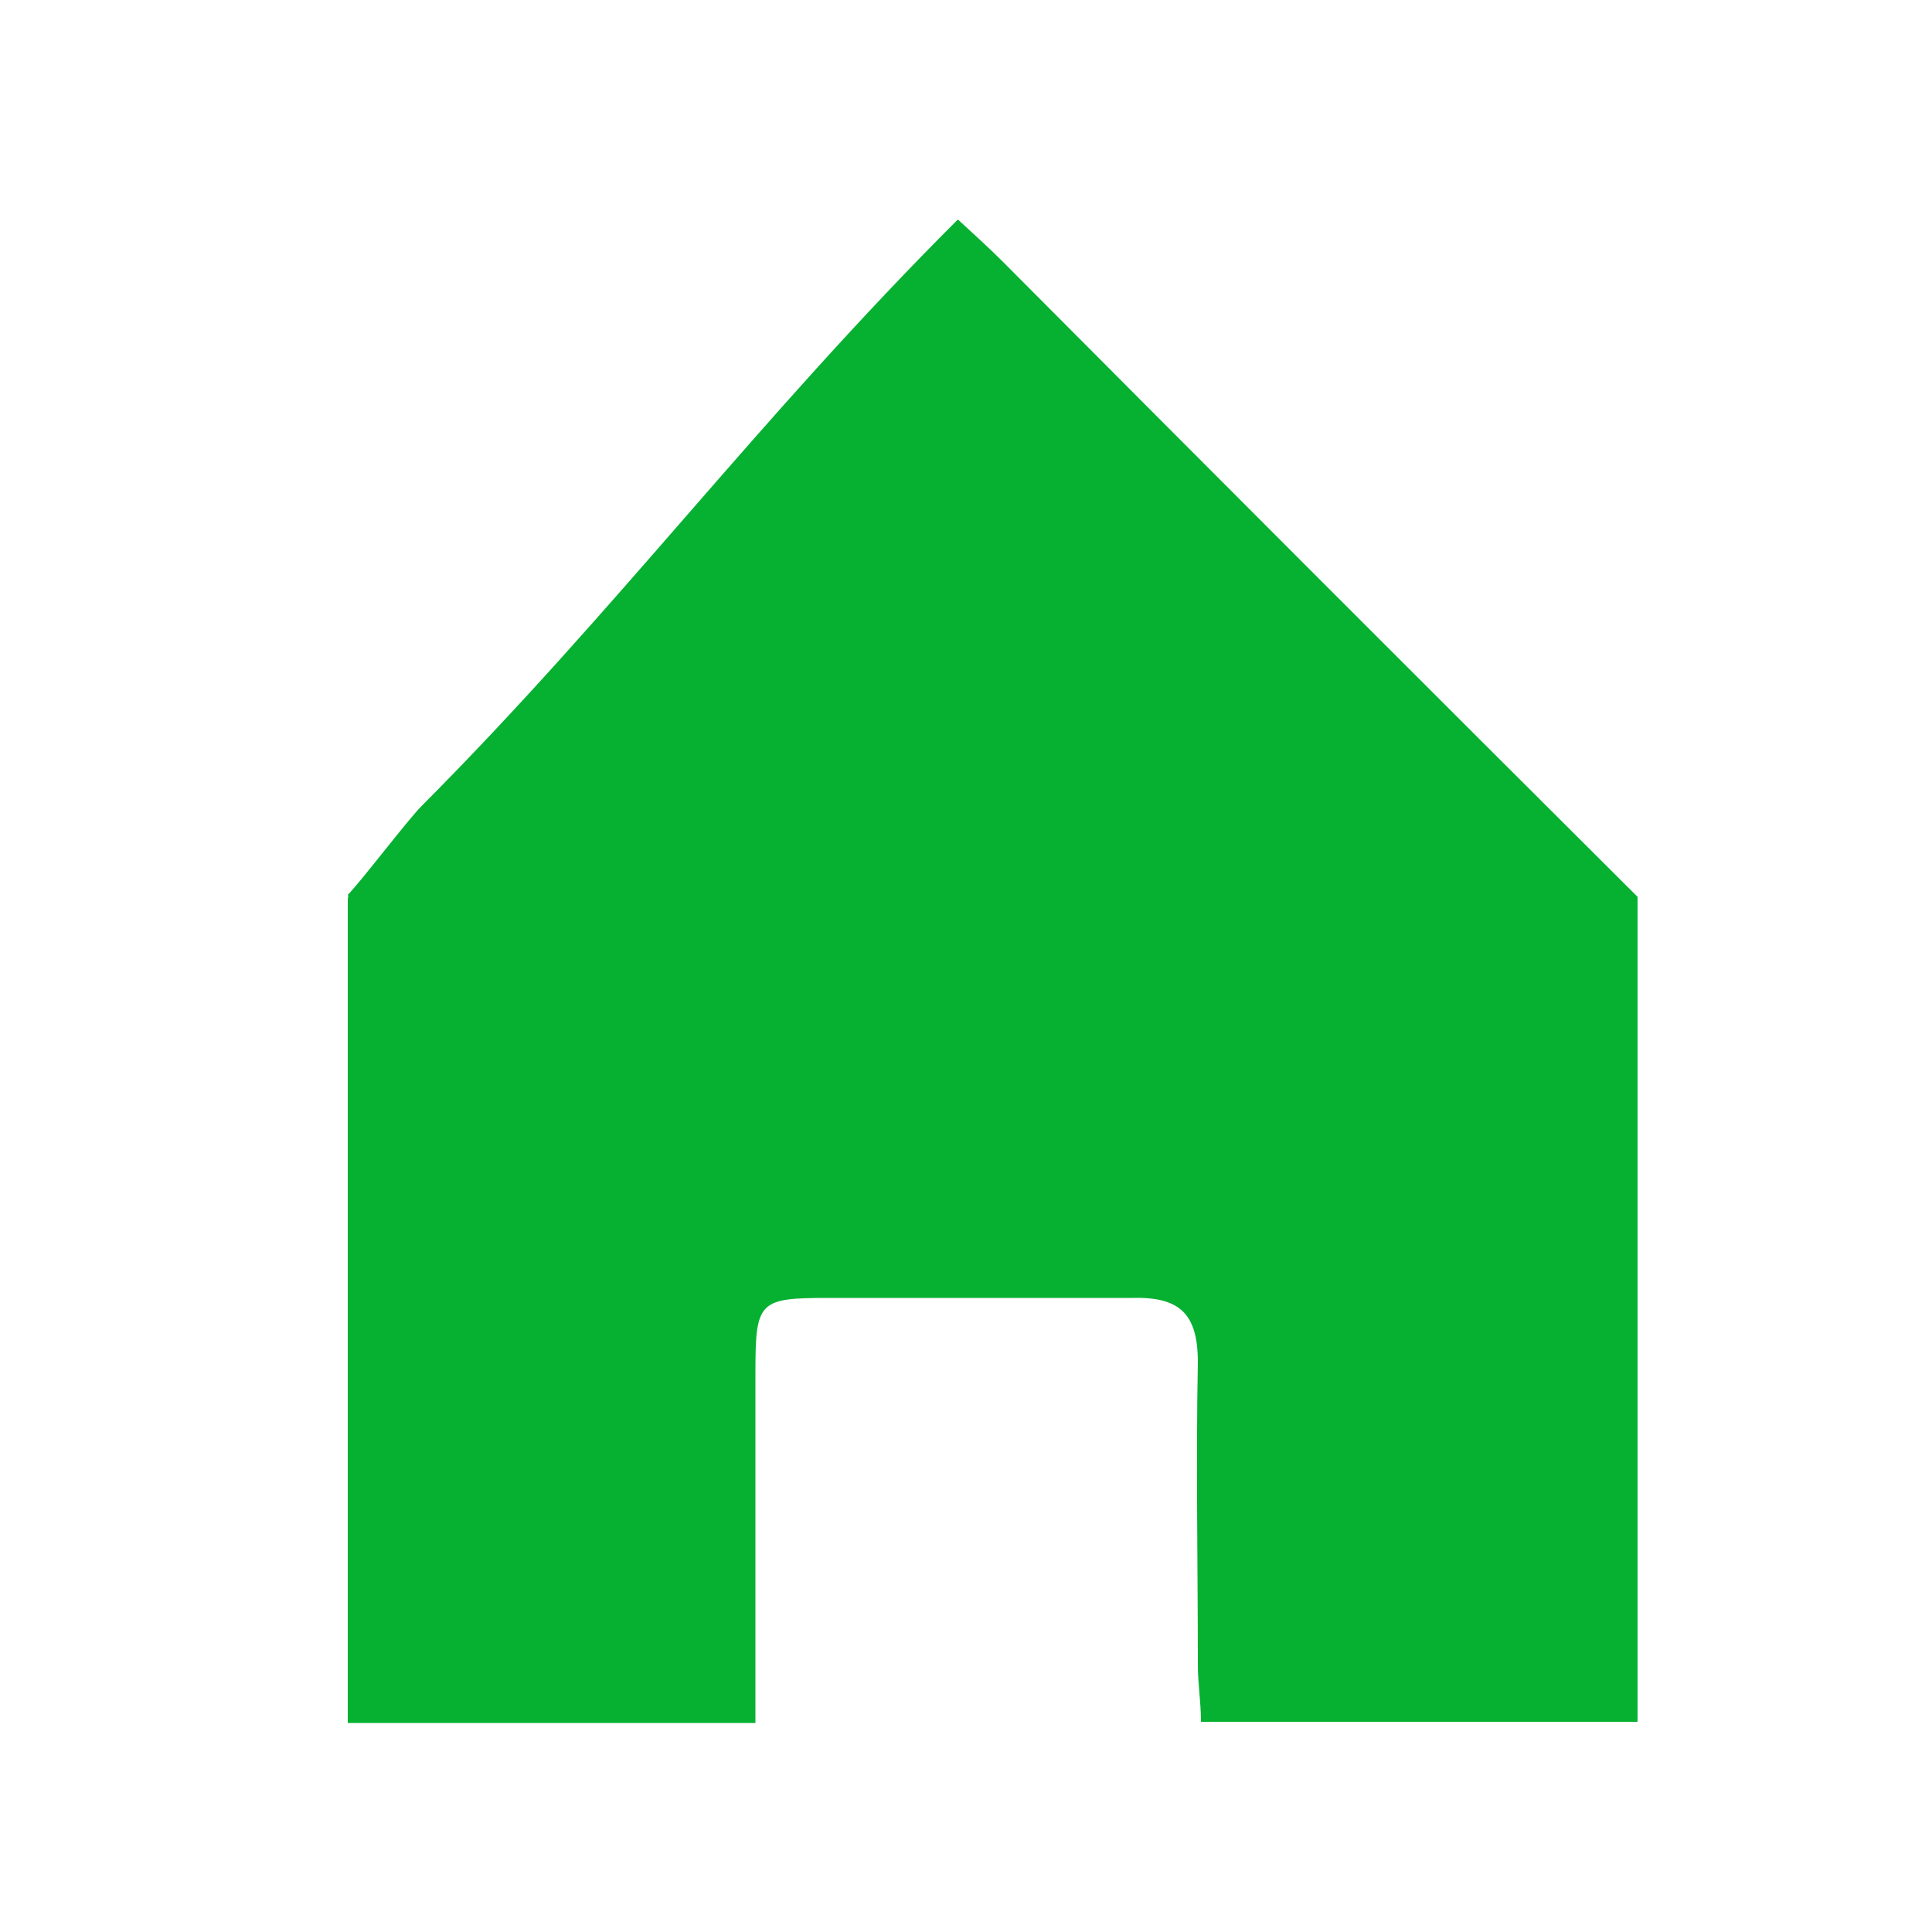 <svg xmlns="http://www.w3.org/2000/svg" viewBox="0 0 50 50"><defs><style>.cls-1{fill:#06b131;}</style></defs><g id="Calque_5" data-name="Calque 5"><path class="cls-1" d="M42.38,23.21c0,.29,0,.57,0,.85v20.5H31.08c0-.53-.08-1-.08-1.46,0-2.61-.05-5.24,0-7.85,0-1.26-.48-1.69-1.69-1.66-2.61,0-5.24,0-7.85,0-1.85,0-1.91.08-1.91,2,0,1.33,0,2.66,0,4v5H9V43c0-6.57,0-13.14,0-19.7,0-.38.27.24,0-.14.36-.37,1.55-1.94,1.91-2.3,5.07-5.09,8.69-10,13.88-15.18.48.44.83.76,1.16,1.09Q34.14,15,42.38,23.21Z"/></g></svg>